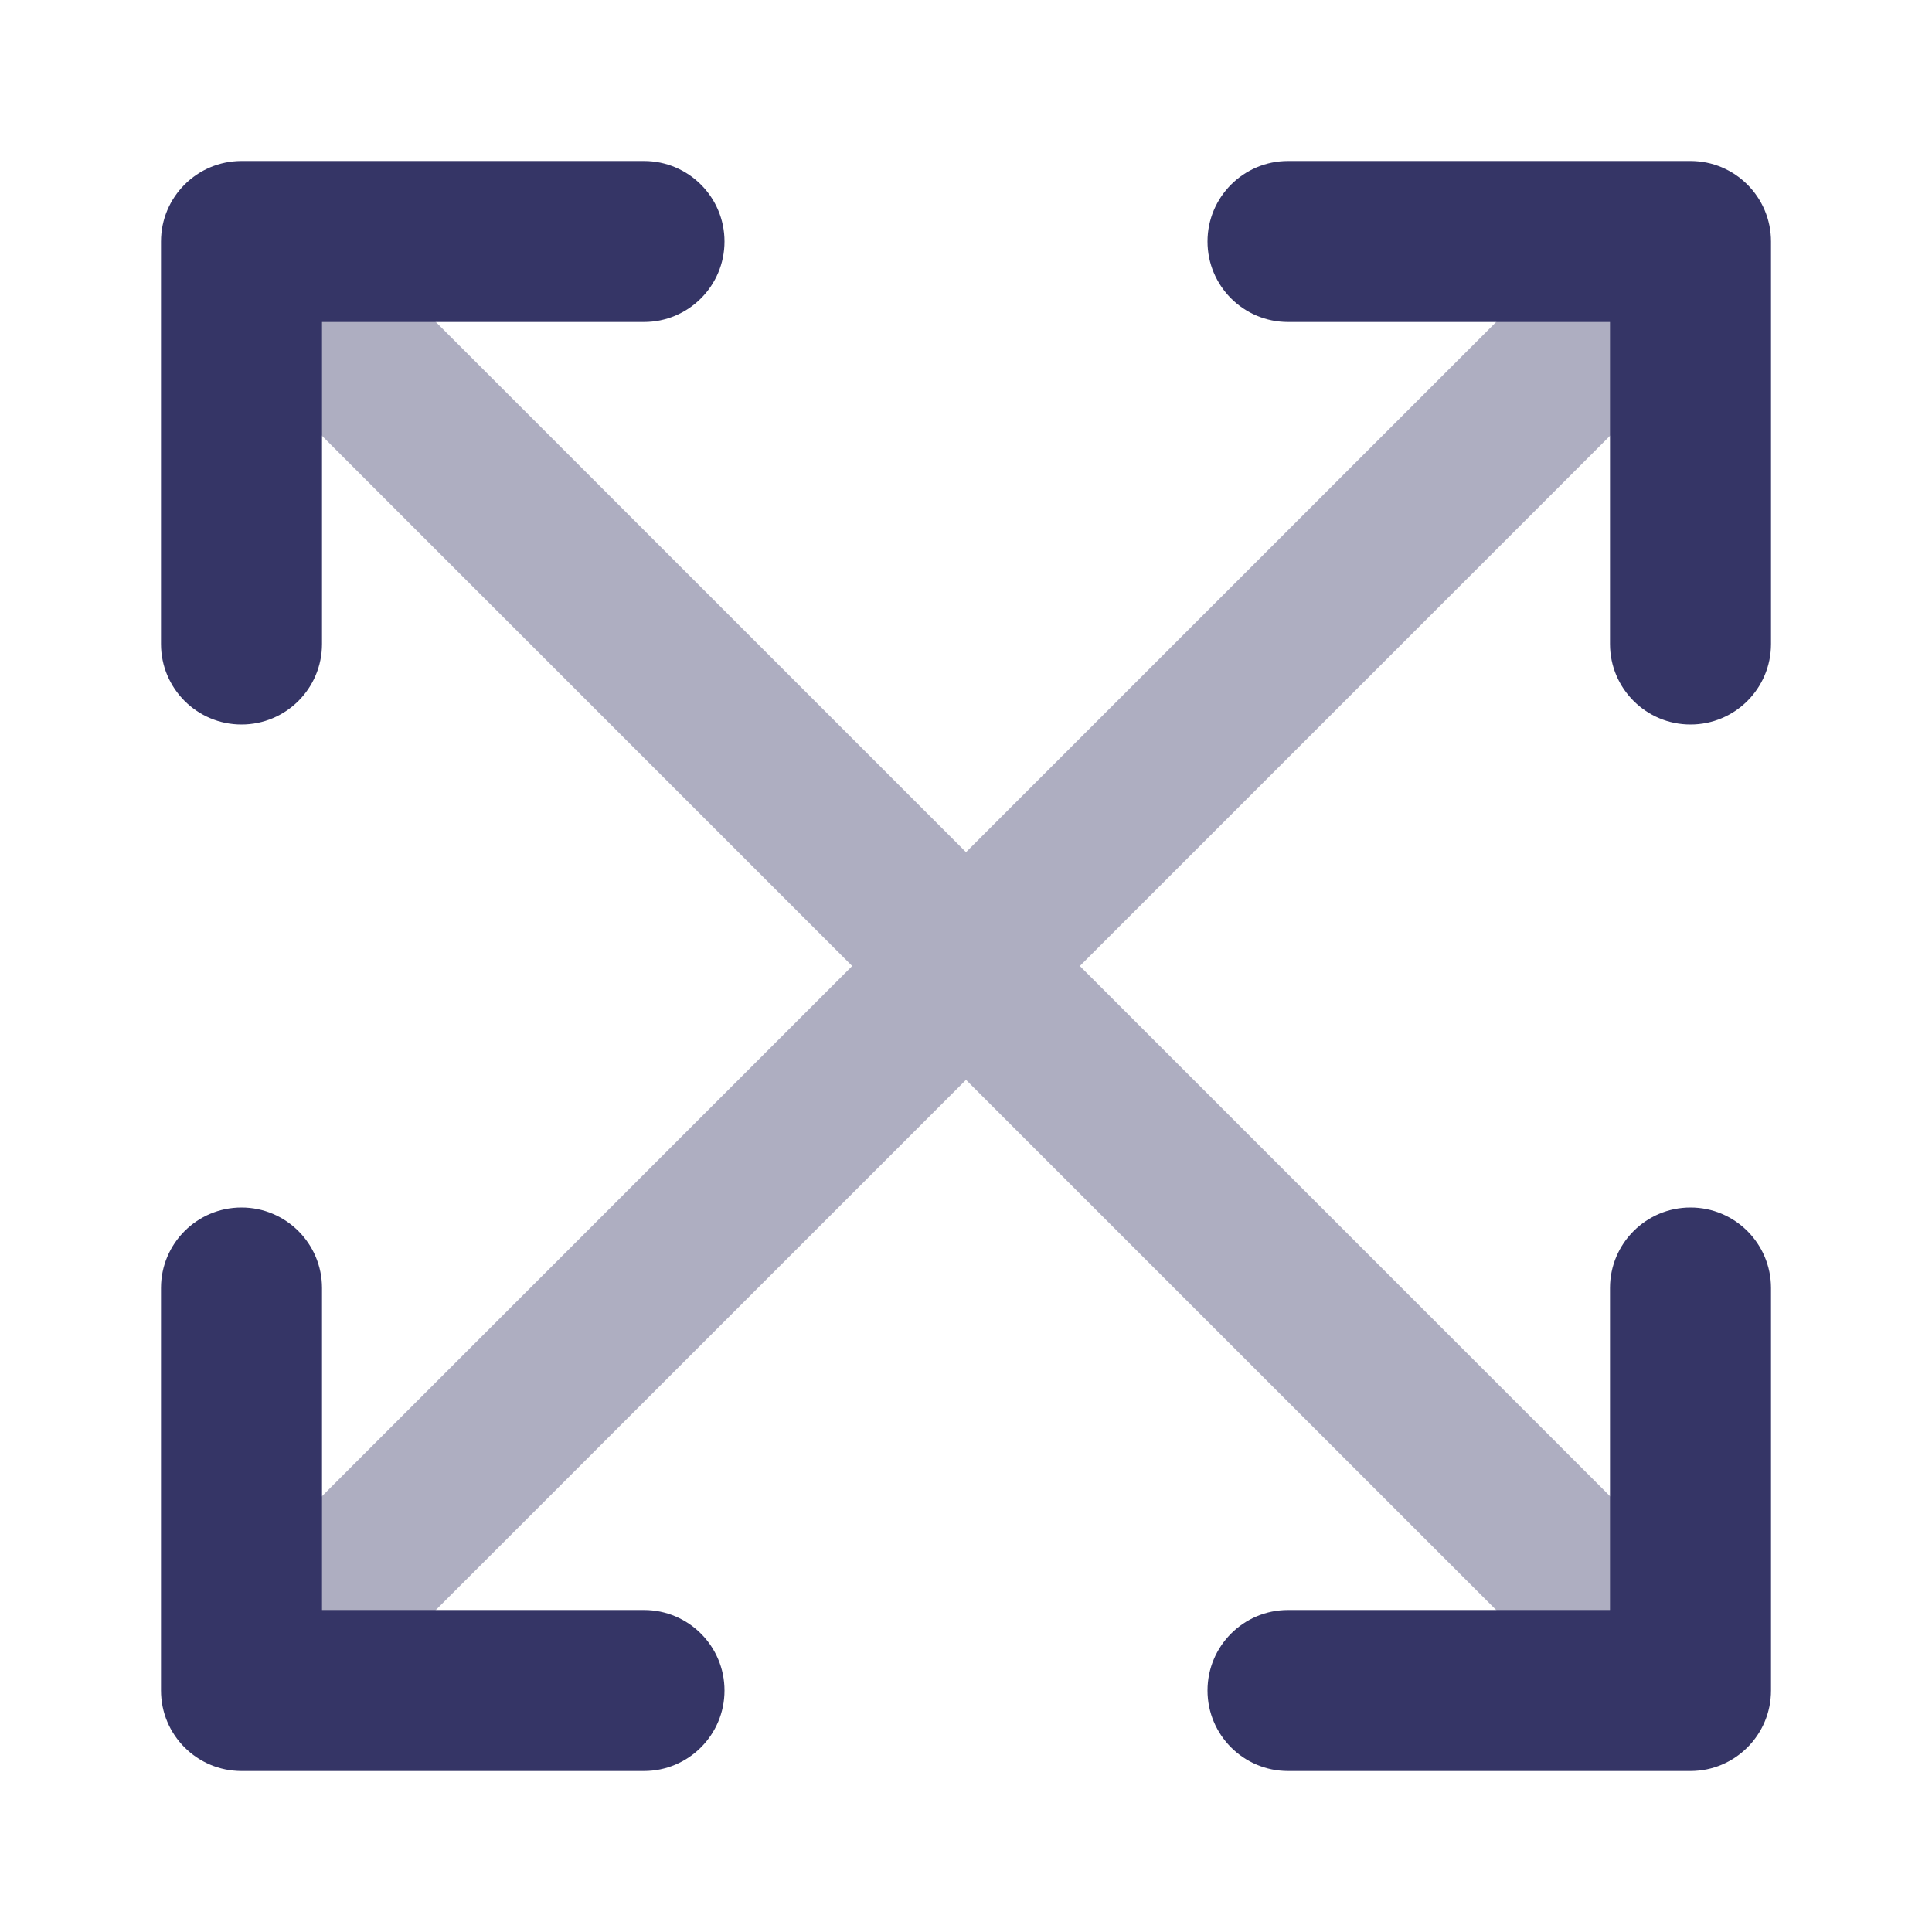 <svg width="24" height="24" viewBox="0 0 24 24" fill="none" xmlns="http://www.w3.org/2000/svg">
<path opacity="0.4" d="M4.207 21.207C3.817 21.598 3.183 21.598 2.793 21.207C2.402 20.817 2.402 20.183 2.793 19.793L10.586 12L2.793 4.207C2.402 3.817 2.402 3.183 2.793 2.793C3.183 2.402 3.817 2.402 4.207 2.793L12 10.586L19.793 2.793C20.183 2.402 20.817 2.402 21.207 2.793C21.598 3.183 21.598 3.817 21.207 4.207L13.414 12L21.207 19.793C21.598 20.183 21.598 20.817 21.207 21.207C20.817 21.598 20.183 21.598 19.793 21.207L12 13.414L4.207 21.207Z" fill="#353566"/>
<path d="M3 2C2.448 2 2 2.448 2 3V8C2 8.552 2.448 9 3 9C3.552 9 4 8.552 4 8V4H8C8.552 4 9 3.552 9 3C9 2.448 8.552 2 8 2H3Z" fill="#353566"/>
<path d="M21 22C21.552 22 22 21.552 22 21V16C22 15.448 21.552 15 21 15C20.448 15 20 15.448 20 16V20H16C15.448 20 15 20.448 15 21C15 21.552 15.448 22 16 22H21Z" fill="#353566"/>
<path d="M22 3C22 2.448 21.552 2 21 2H16C15.448 2 15 2.448 15 3C15 3.552 15.448 4 16 4H20V8C20 8.552 20.448 9 21 9C21.552 9 22 8.552 22 8V3Z" fill="#353566"/>
<path d="M3 22C2.448 22 2 21.552 2 21V16C2 15.448 2.448 15 3 15C3.552 15 4 15.448 4 16L4 20H8C8.552 20 9 20.448 9 21C9 21.552 8.552 22 8 22H3Z" fill="#353566"/>
</svg>
